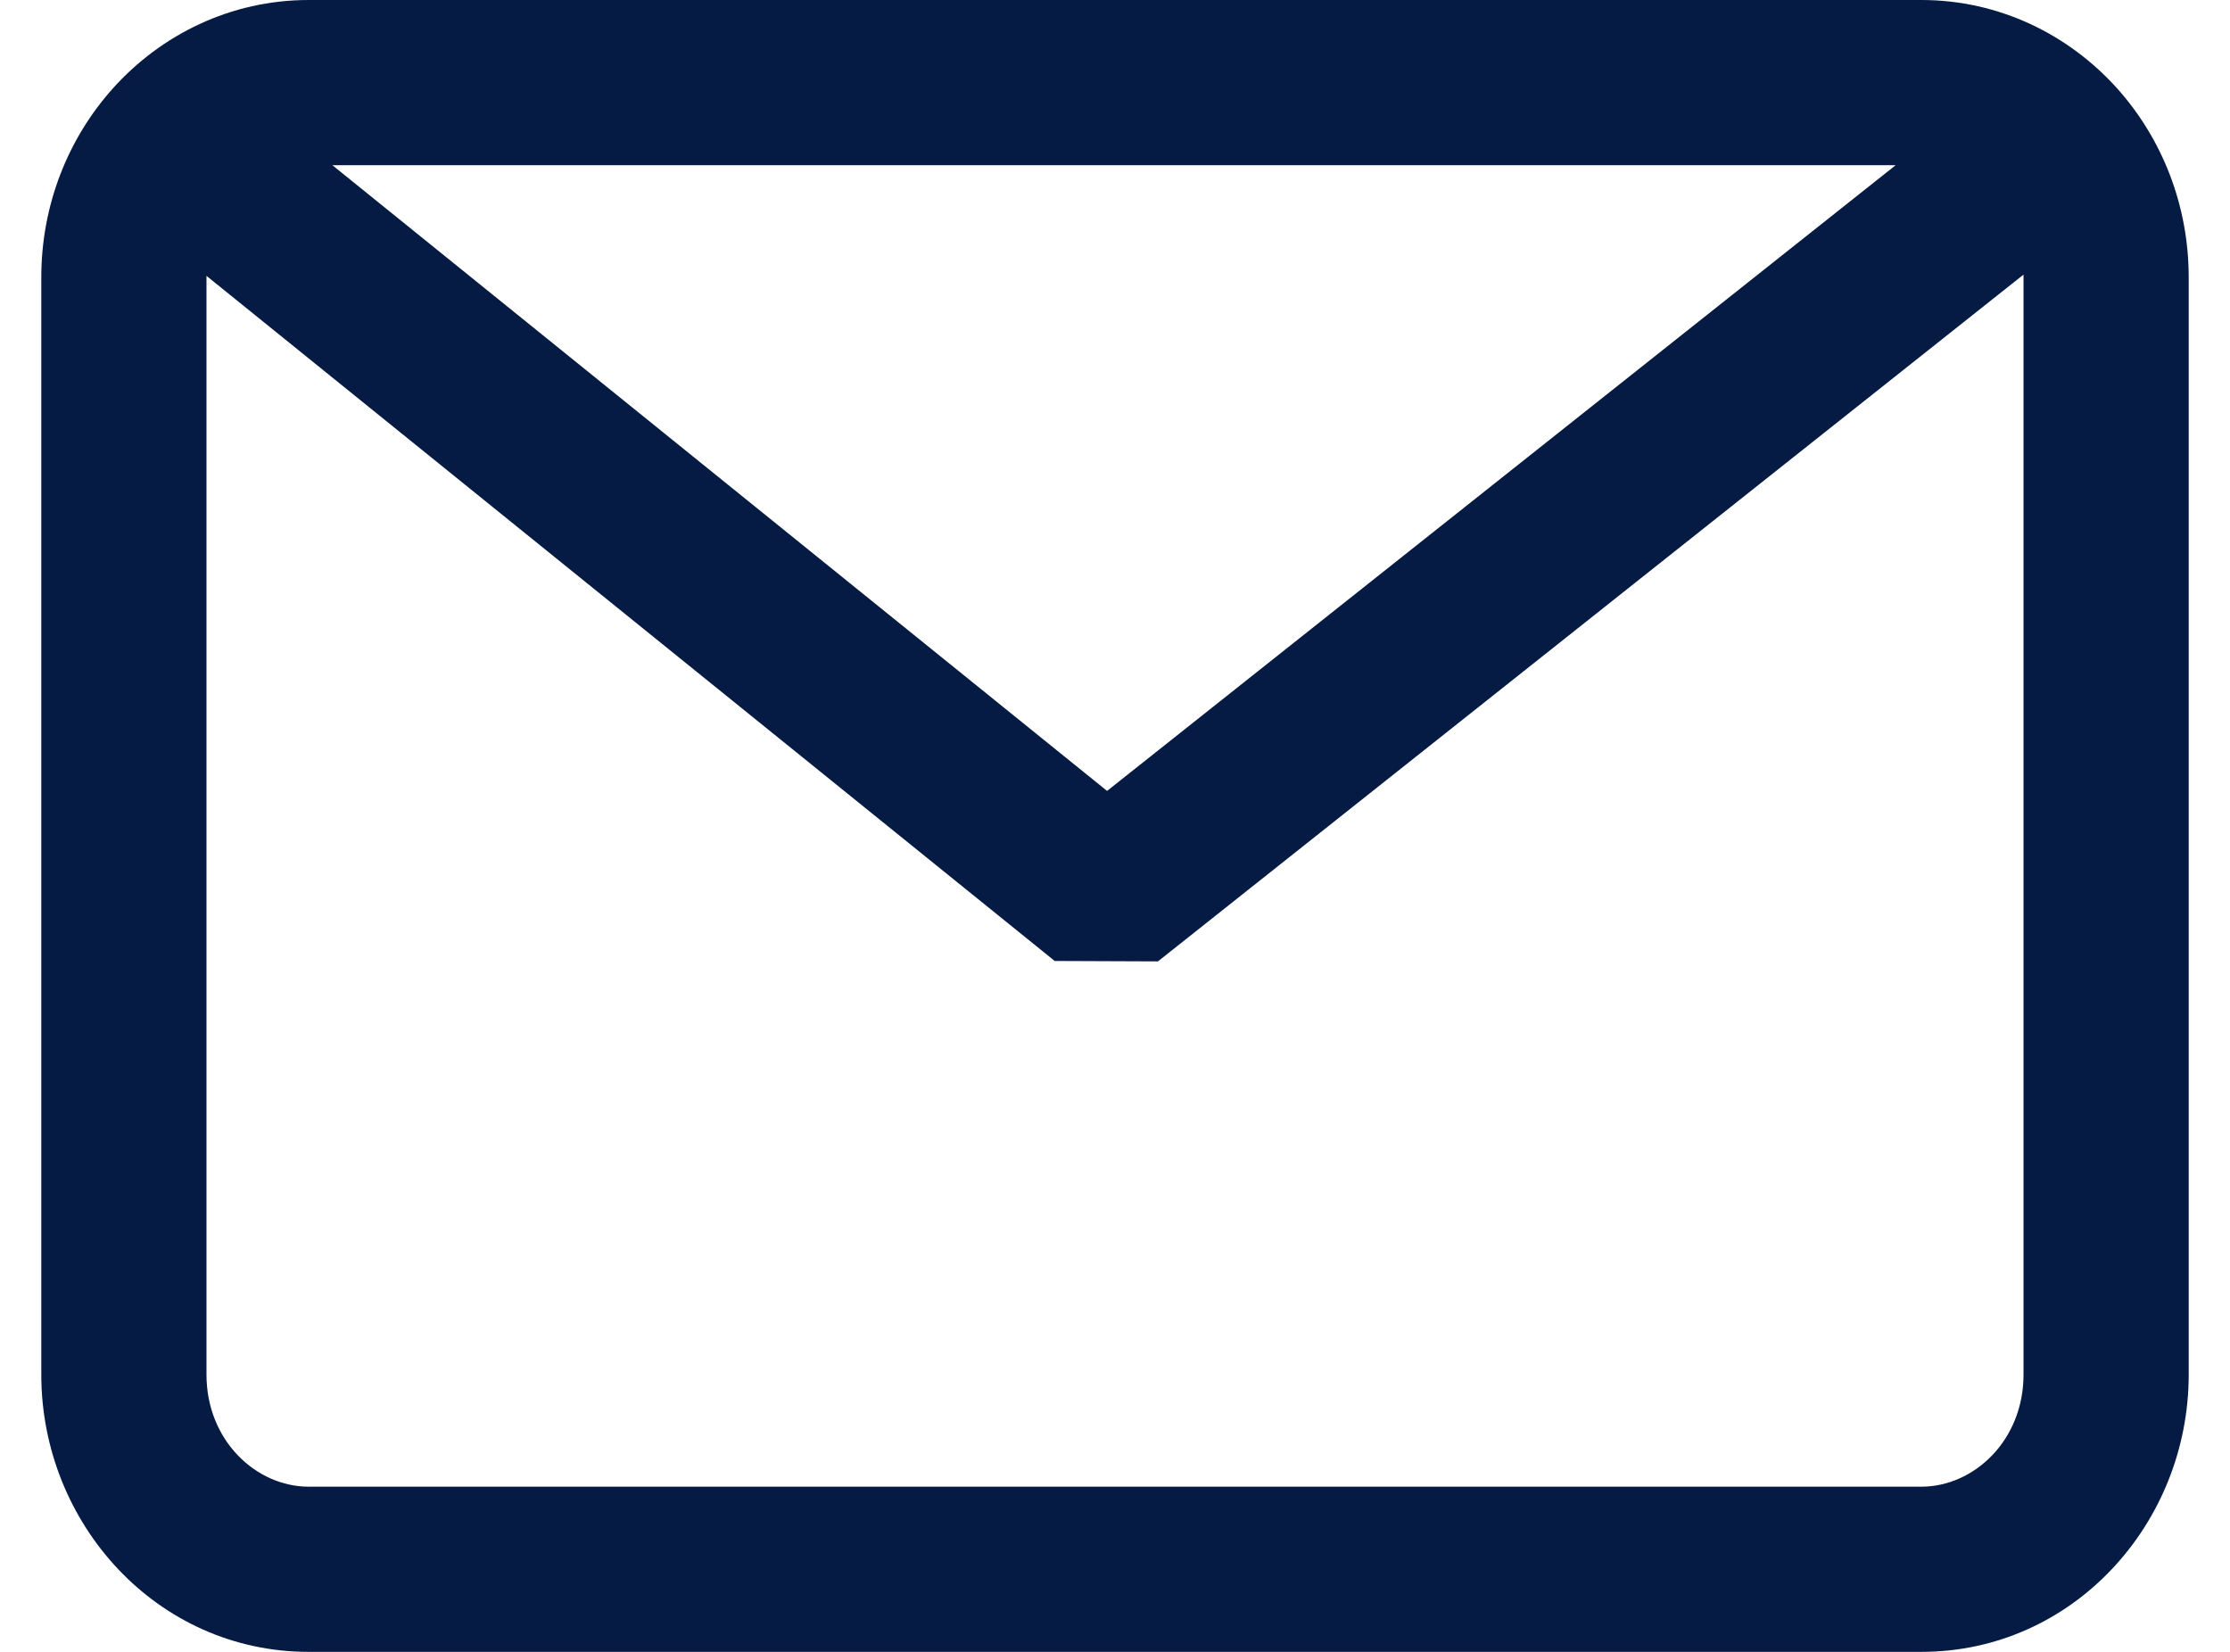 <svg width="27" height="20" viewBox="0 0 27 20" fill="none" xmlns="http://www.w3.org/2000/svg">
<path fill-rule="evenodd" clip-rule="evenodd" d="M1.365 1.072C1.949 0.421 2.791 0 3.737 0H23.263C24.209 0 25.051 0.421 25.635 1.072C26.175 1.675 26.5 2.481 26.5 3.357V16.643C26.5 18.447 25.099 20 23.263 20H3.737C1.901 20 0.5 18.447 0.5 16.643V3.357C0.5 2.481 0.825 1.675 1.365 1.072ZM4.024 2L13.404 9.576L22.952 2H4.024ZM24.5 3.325L14.02 11.64L12.77 11.635L2.5 3.34C2.5 3.345 2.5 3.351 2.5 3.357V16.643C2.5 17.442 3.102 18 3.737 18H23.263C23.898 18 24.5 17.442 24.5 16.643V3.357C24.5 3.346 24.5 3.336 24.5 3.325Z" fill="#051B43"/>
</svg>
